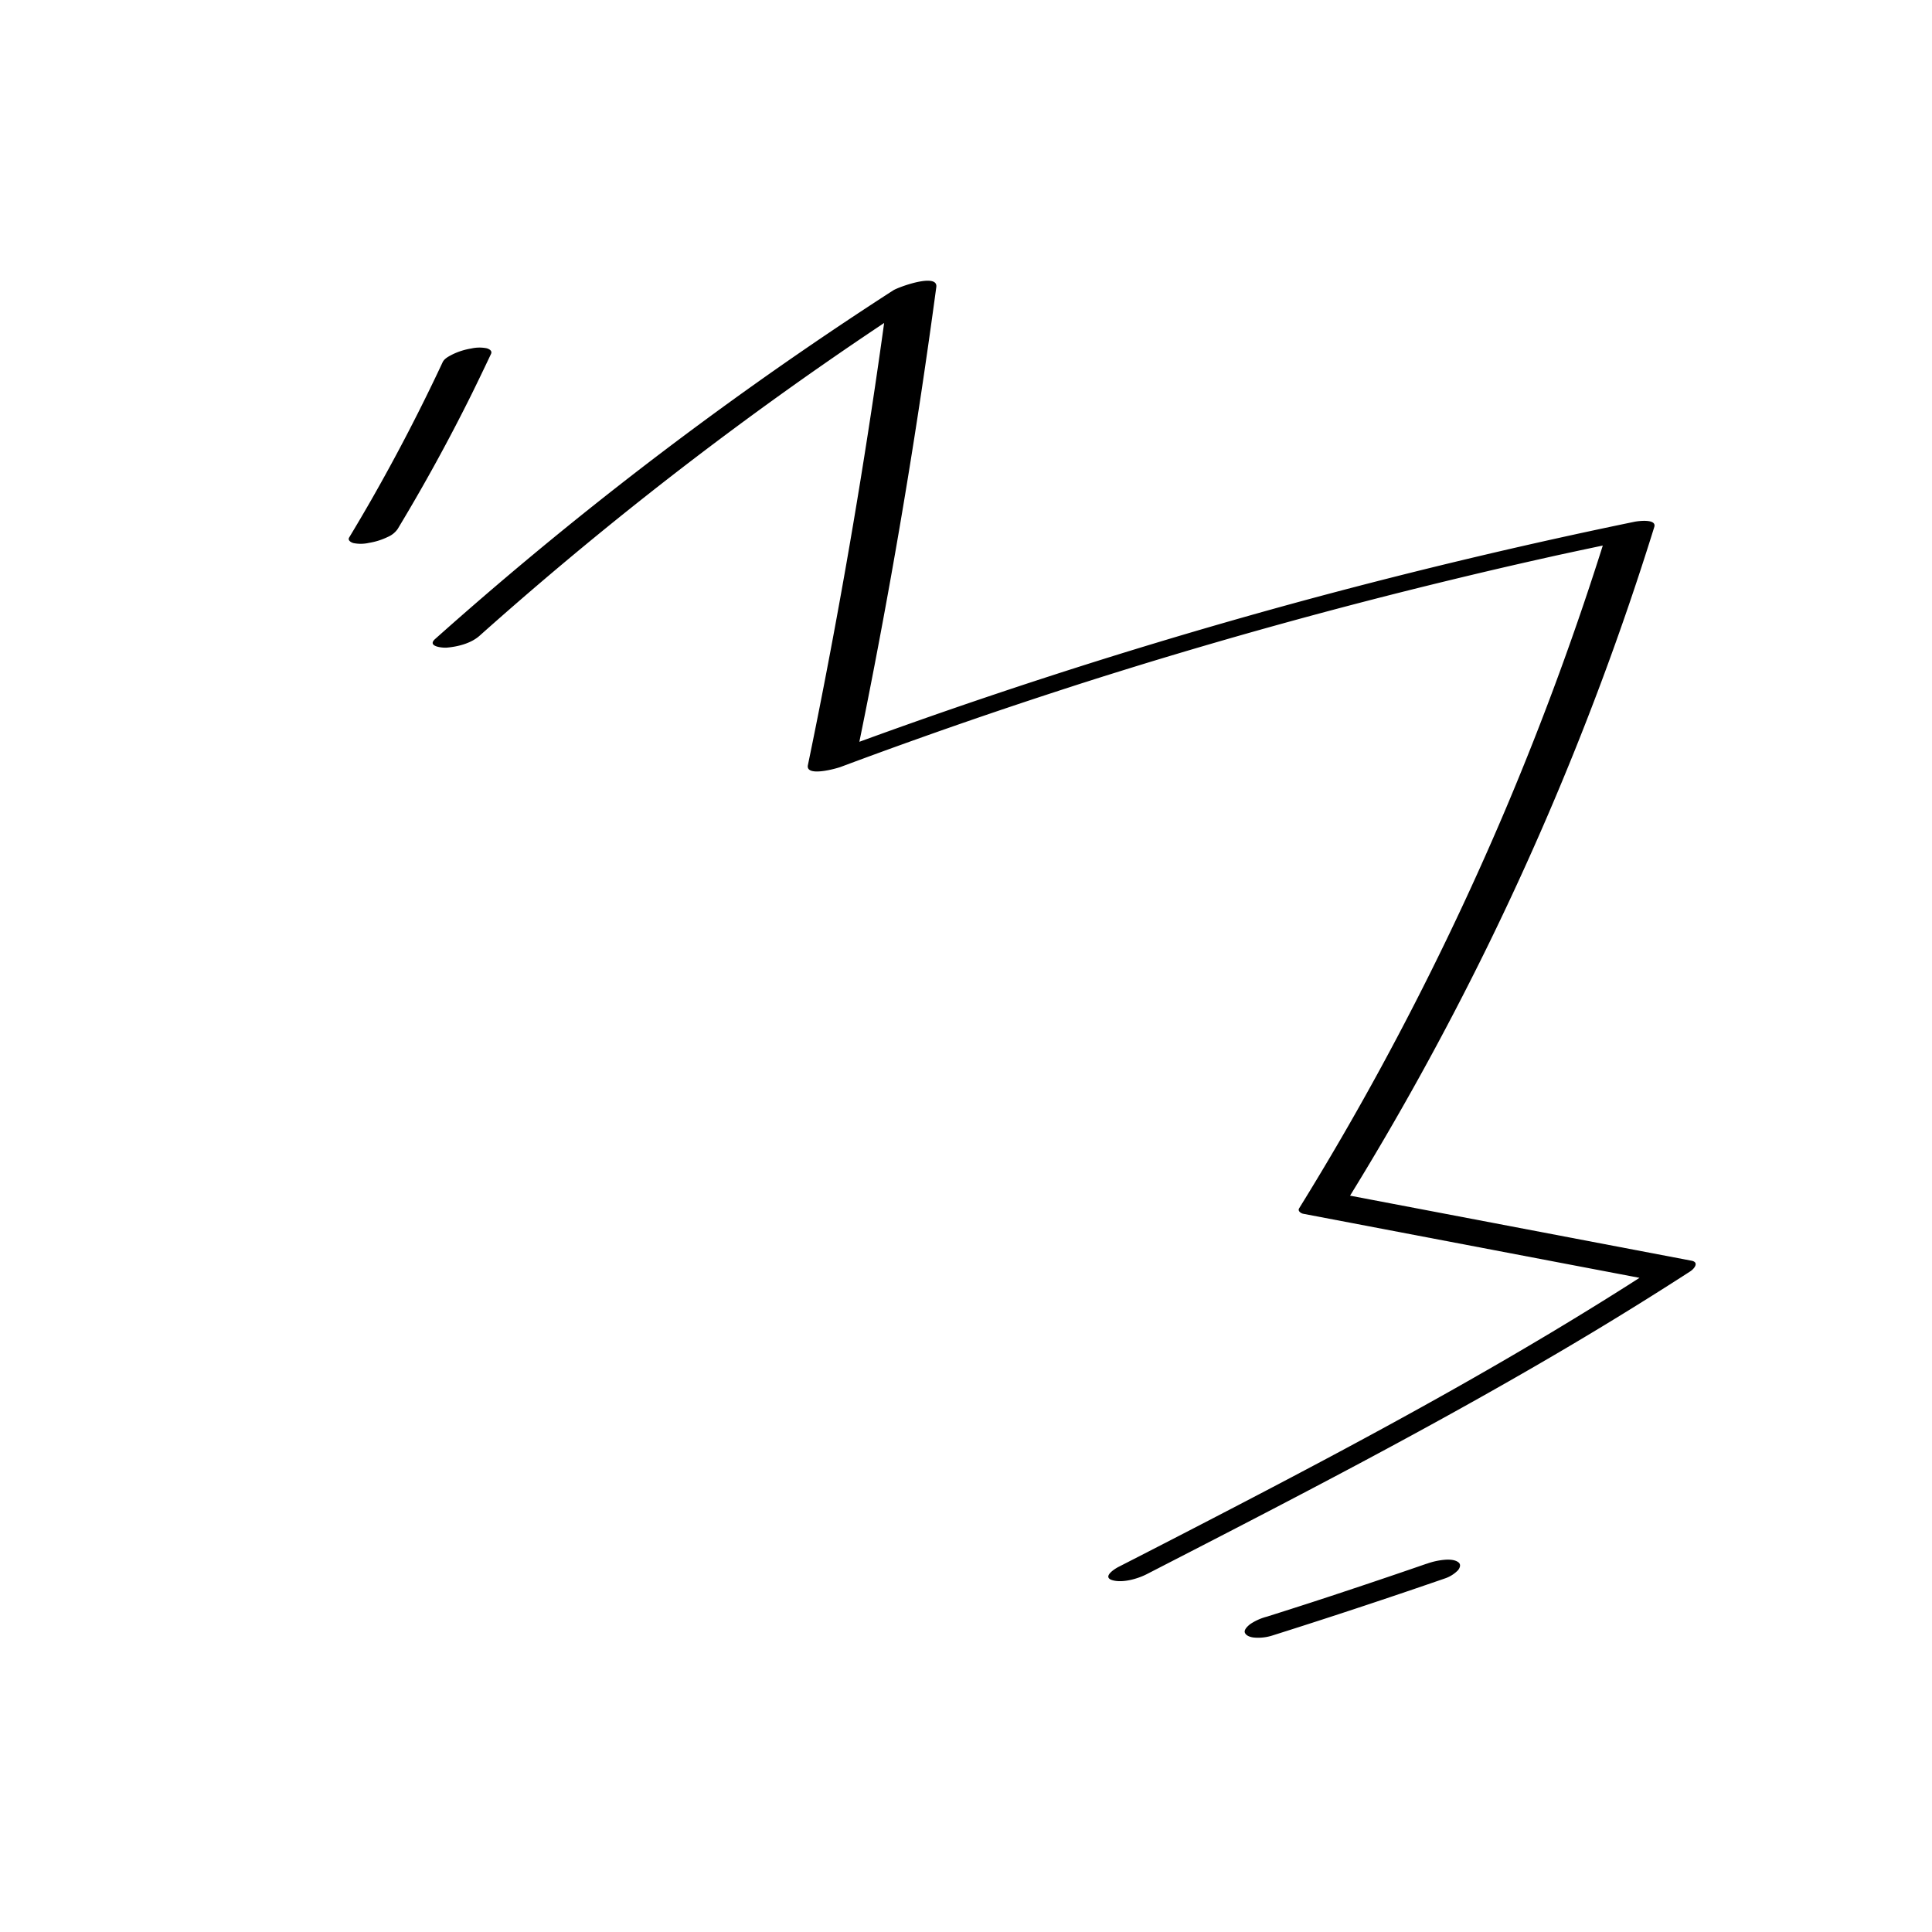 <svg data-name="图层 1" xmlns="http://www.w3.org/2000/svg" viewBox="0 0 800 800" preserveAspectRatio="none"><path d="M198.57 263.26A1505 1505 0 0 1 342 150.14q21.48-14.92 43.47-29.09l-17.81 1.32q-10.23 76.07-24.59 151.47-4.09 21.54-8.54 43c-1 5 11.75 1.41 13.57.73q31.25-11.67 62.82-22.41 15.92-5.4 31.9-10.57 3.63-1.19 7.27-2.34L454 281l1.94-.61c3.2-1-2 .62 1.22-.39q7.77-2.43 15.56-4.83 63.76-19.51 128.63-35.17 18.31-4.44 36.7-8.56l4.47-1c1.7-.38-1.45.31.25-.06l2.49-.55 9-1.94q9.45-2 18.93-4L665 221.7q-17.88 57.3-41.3 112.74-23.22 54.85-51.7 107.27-16.2 29.78-34.05 58.62c-.73 1.17.83 2.11 1.7 2.27l112 21.34 32.16 6.12.51-4.43c-55.59 36-113 67.13-171.64 97.64q-24.73 12.87-49.57 25.57c-1.82.94-6.82 4.24-2.43 5.5 4.22 1.21 10.45-.6 14.2-2.53 59.53-30.61 119.12-61.27 176.75-95.46q24.42-14.49 48.25-29.89c1.68-1.08 3.83-3.8.52-4.43l-112-21.34-32.15-6.12 1.71 2.27q31.57-51.07 58.04-105.08 26.19-53.5 47.07-109.39 11.87-31.77 21.93-64.15c1.11-3.56-6.89-2.44-8.18-2.17q-67.19 13.86-133.49 31.68Q477.6 265.46 413 287.14q-36.21 12.14-72 25.51l13.57.72q15.53-75.15 26.95-151.07 3.25-21.68 6.18-43.41c.82-6.07-15.74 0-17.81 1.33a1536.38 1536.38 0 0 0-150.11 110.24q-20.1 16.74-39.62 34.15c-3.47 3.1 3.05 3.71 4.85 3.56 4.6-.4 10-1.75 13.56-4.91zM183.28 150q-13.56 29-29.48 56.89-4.52 7.89-9.21 15.66c-.75 1.25.87 2.07 1.72 2.32a15.34 15.34 0 0 0 6.47-.08 27.84 27.84 0 0 0 7.73-2.43 9.58 9.58 0 0 0 4.12-3.26q16.56-27.43 30.81-56.17 4-8.15 7.88-16.38c.6-1.3-.72-2-1.72-2.32a15.34 15.34 0 0 0-6.47.08 27.84 27.84 0 0 0-7.73 2.43c-1.47.77-3.38 1.68-4.12 3.26zm407.4 497.52q-13.27 4.59-26.6 9.05L551 660.92l-6.79 2.22-1.64.54-.7.22c-1.22.4 2.46-.8 1.25-.4l-3.29 1.06q-7.62 2.46-15.26 4.87a22.42 22.42 0 0 0-6.86 3.07c-.76.58-2.76 2.25-2.23 3.57s2.35 1.85 3.71 2a19.28 19.28 0 0 0 7.48-.78q28.13-8.88 56.07-18.36 7.69-2.61 15.39-5.27a13.68 13.68 0 0 0 5.57-3.43c.76-.92 1.4-2.36.22-3.29-1.4-1.11-3.63-1.19-5.29-1.1a29 29 0 0 0-7.92 1.7z" fill="{{colors[0]}}"/></svg>